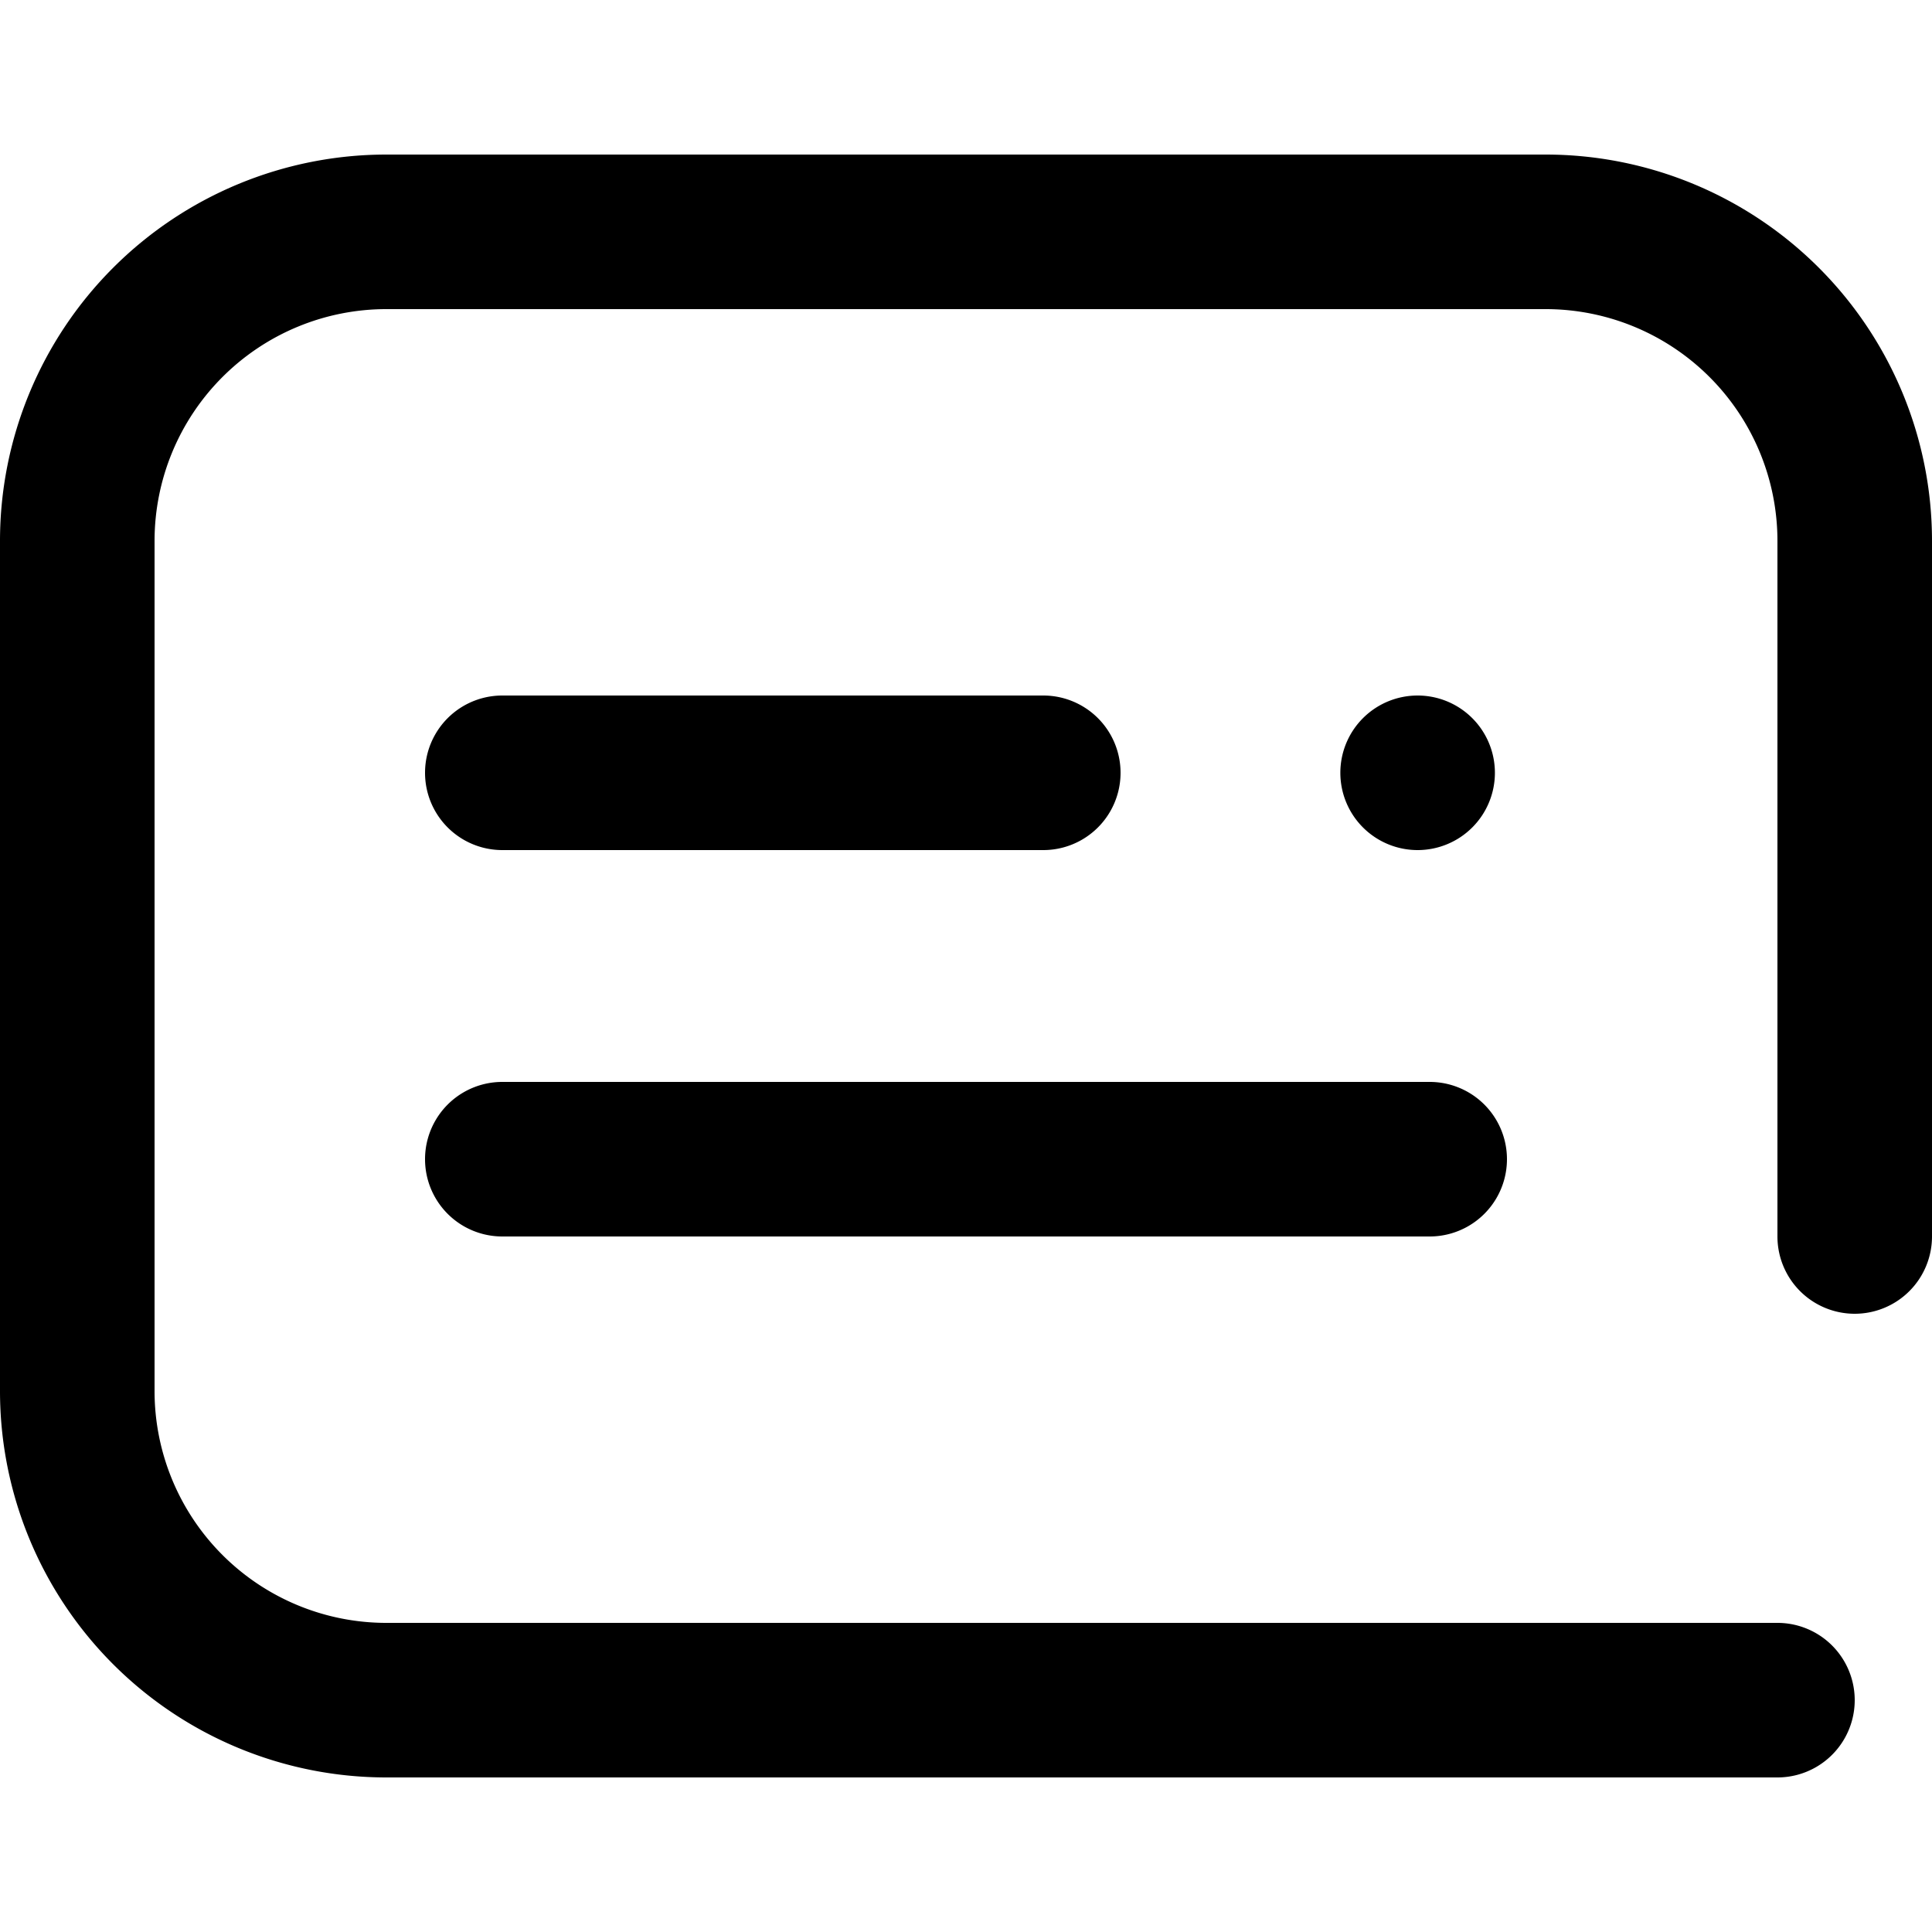 <?xml version="1.0" standalone="no"?><!DOCTYPE svg PUBLIC "-//W3C//DTD SVG 1.1//EN" "http://www.w3.org/Graphics/SVG/1.1/DTD/svg11.dtd"><svg t="1550744245160" class="icon" style="" viewBox="0 0 1024 1024" version="1.1" xmlns="http://www.w3.org/2000/svg" p-id="14120" xmlns:xlink="http://www.w3.org/1999/xlink" width="200" height="200"><defs><style type="text/css"></style></defs><path d="M266.24 450.56a40.96 40.96 0 0 1 0-81.92h286.72a40.96 40.96 0 0 1 0 81.92H266.24z m485.13 0a40.96 40.96 0 1 1 40.96-40.96 40.96 40.96 0 0 1-40.96 40.96zM757.76 655.36H266.24a40.96 40.96 0 0 1 0-81.92h491.52a40.96 40.96 0 0 1 0 81.92z m225.28 40.96a40.96 40.96 0 0 1-40.96-40.96V286.72a122.88 122.88 0 0 0-122.88-122.88H204.8a122.88 122.88 0 0 0-122.88 122.88v450.56a122.88 122.88 0 0 0 122.88 122.88h737.28a40.96 40.96 0 0 1 0 81.92H204.8A204.8 204.8 0 0 1 0 737.28V286.72A204.8 204.8 0 0 1 204.8 81.92h614.4a204.8 204.8 0 0 1 204.8 204.8v368.64a40.96 40.96 0 0 1-40.96 40.96z" p-id="14121"></path></svg>